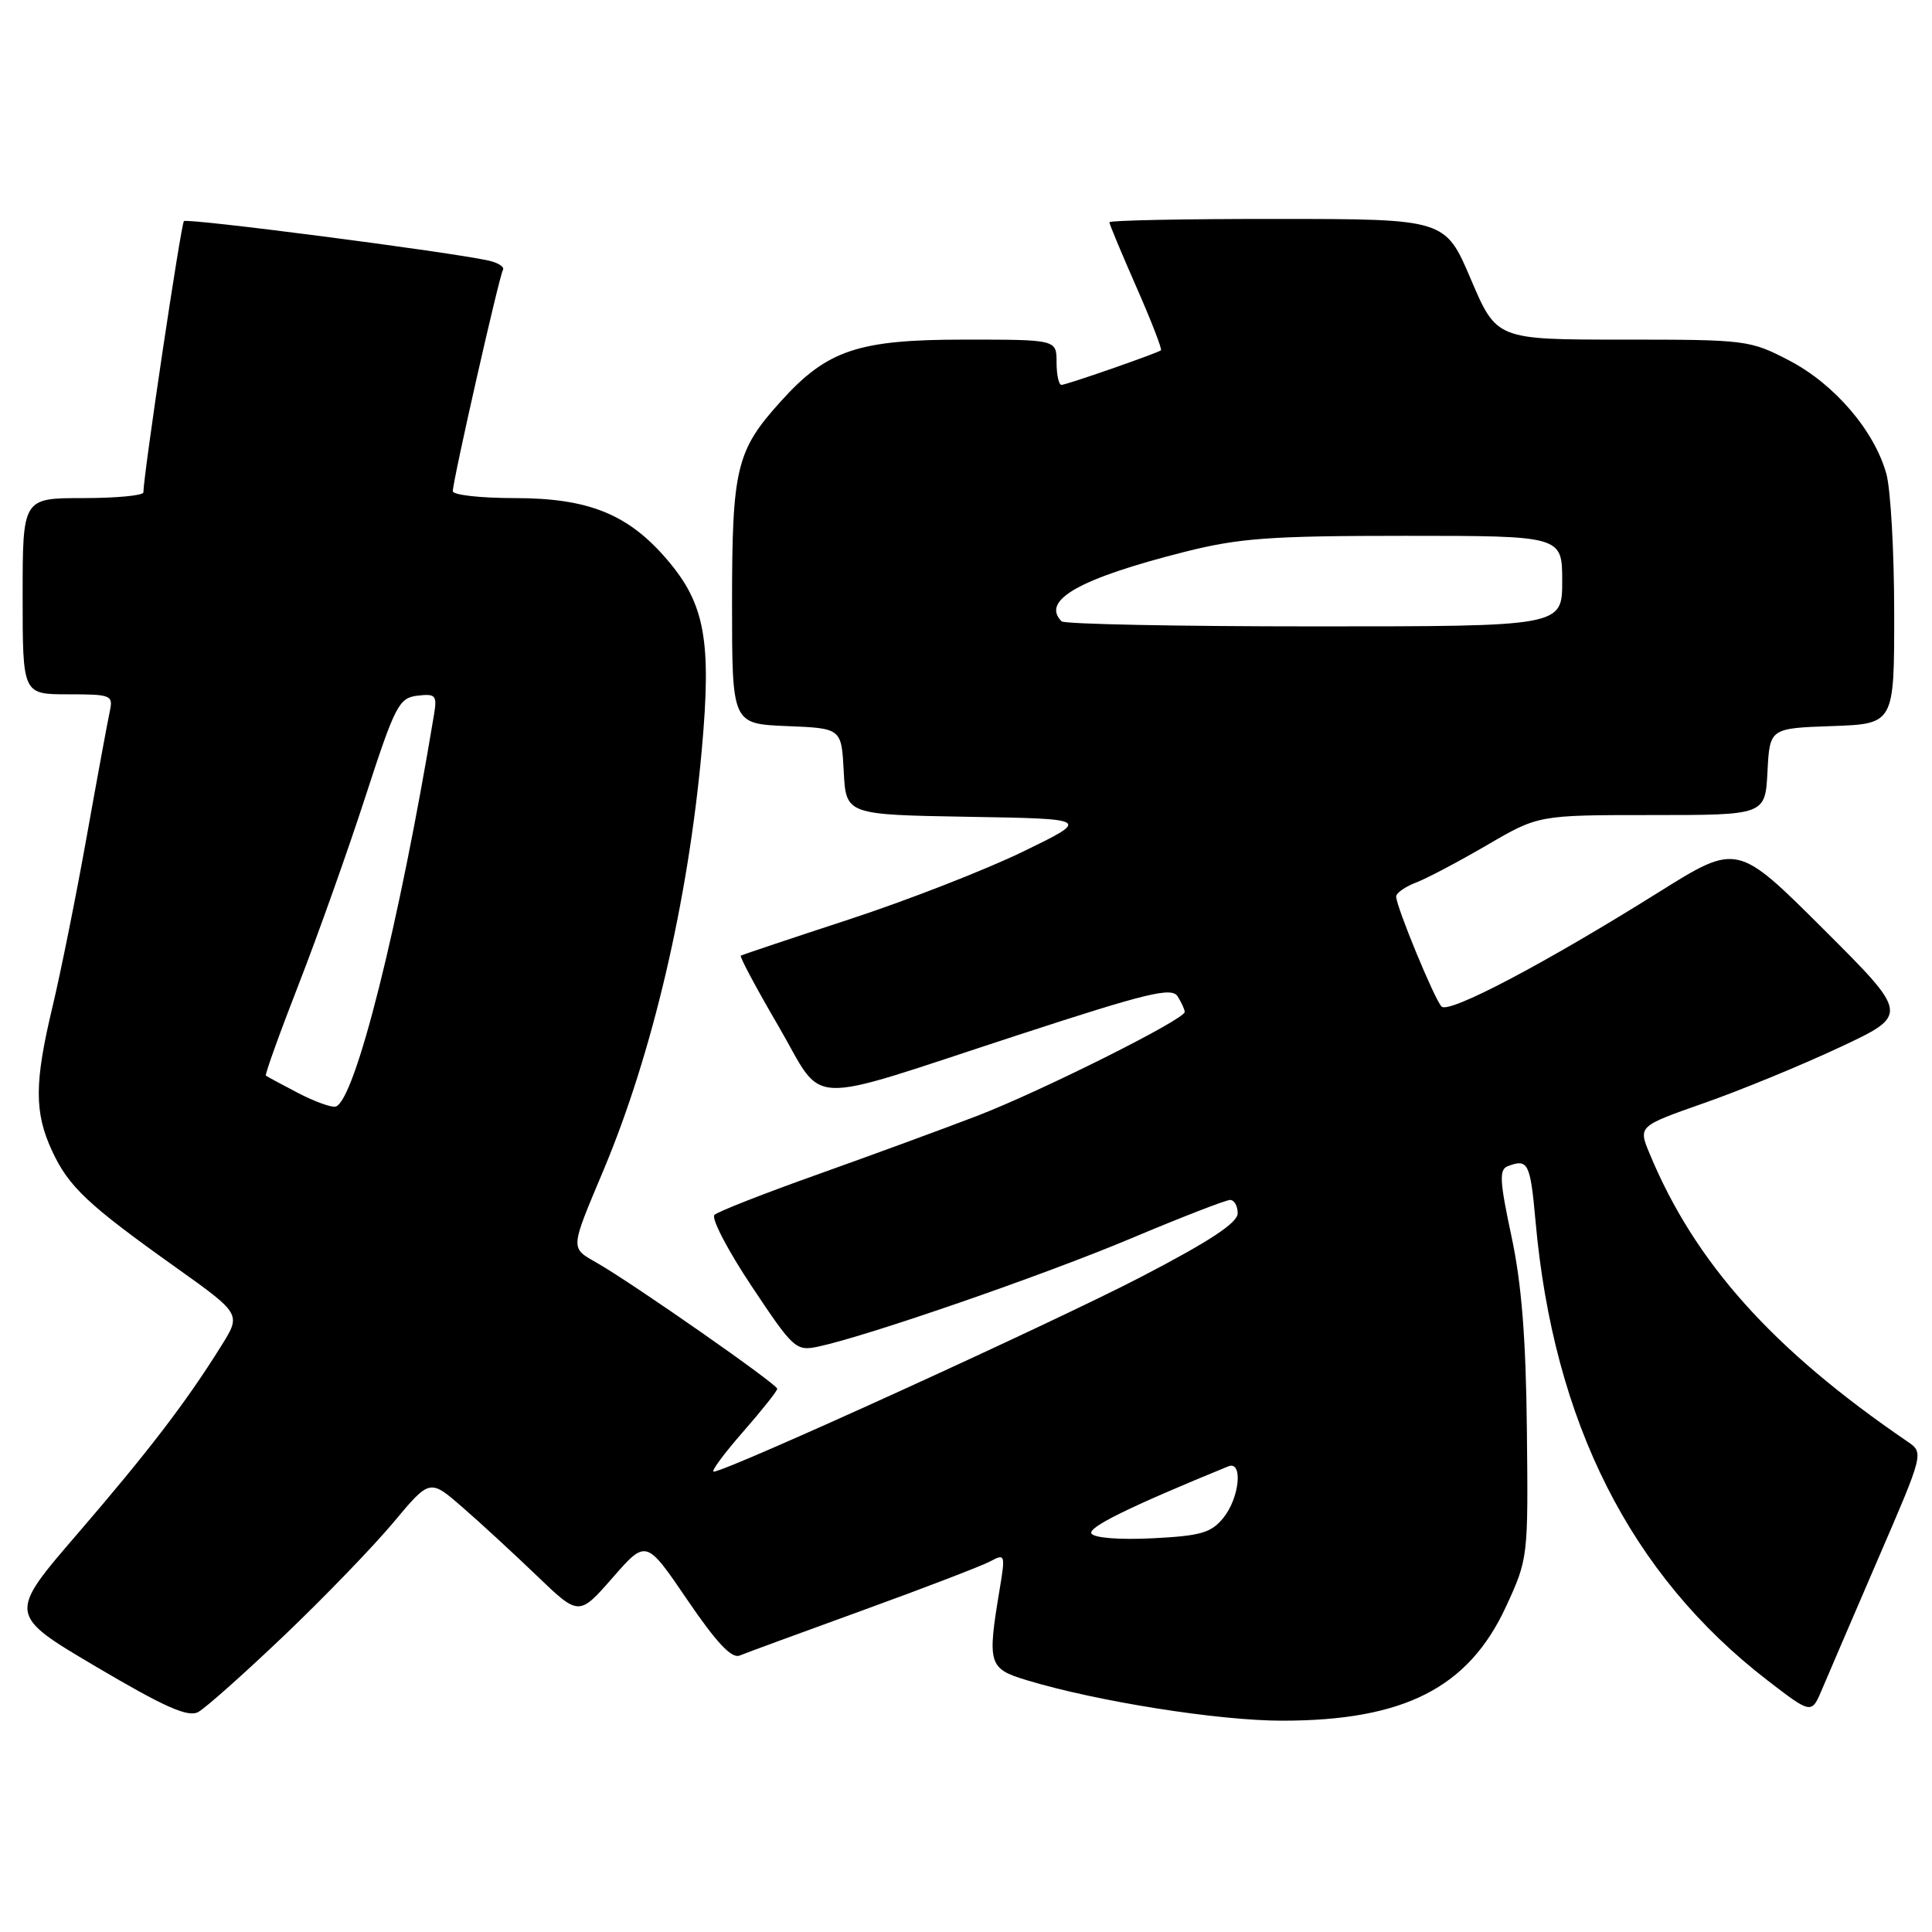 <?xml version="1.0" encoding="UTF-8" standalone="no"?>
<!DOCTYPE svg PUBLIC "-//W3C//DTD SVG 1.1//EN" "http://www.w3.org/Graphics/SVG/1.1/DTD/svg11.dtd" >
<svg xmlns="http://www.w3.org/2000/svg" xmlns:xlink="http://www.w3.org/1999/xlink" version="1.1" viewBox="0 0 256 256">
 <g >
 <path fill="currentColor"
d=" M 37.65 216.72 C 42.97 211.65 49.48 204.90 52.13 201.73 C 56.95 195.96 56.95 195.96 61.22 199.67 C 63.58 201.71 68.02 205.81 71.11 208.77 C 76.71 214.15 76.71 214.15 81.17 209.06 C 85.62 203.97 85.62 203.97 91.06 211.97 C 94.92 217.64 96.94 219.80 98.00 219.37 C 98.83 219.03 106.17 216.33 114.33 213.37 C 122.49 210.41 130.08 207.49 131.21 206.89 C 133.19 205.83 133.23 205.96 132.45 210.65 C 130.81 220.49 130.99 221.10 136.00 222.62 C 145.33 225.45 161.41 228.00 169.87 228.00 C 186.04 228.00 194.58 223.65 199.55 212.89 C 202.48 206.54 202.50 206.38 202.32 189.50 C 202.19 177.23 201.62 170.08 200.27 163.78 C 198.71 156.50 198.63 154.97 199.78 154.53 C 202.47 153.50 202.77 154.08 203.46 161.75 C 205.84 188.47 216.06 208.69 234.23 222.68 C 240.04 227.15 240.04 227.15 241.44 223.82 C 242.21 222.00 245.56 214.20 248.88 206.50 C 254.93 192.50 254.93 192.50 252.73 191.00 C 234.87 178.81 224.57 167.30 218.58 152.86 C 217.07 149.23 217.07 149.23 225.78 146.17 C 230.58 144.49 238.66 141.17 243.74 138.79 C 252.99 134.46 252.99 134.46 241.59 123.09 C 230.19 111.72 230.19 111.72 219.84 118.19 C 204.66 127.69 191.97 134.37 191.01 133.37 C 190.06 132.38 185.00 120.11 185.00 118.80 C 185.00 118.33 186.17 117.51 187.59 116.96 C 189.02 116.42 193.26 114.18 197.02 111.99 C 203.85 108.00 203.85 108.00 218.87 108.00 C 233.90 108.00 233.90 108.00 234.20 102.25 C 234.50 96.50 234.50 96.50 242.75 96.21 C 251.00 95.92 251.00 95.92 250.99 81.21 C 250.99 73.12 250.52 64.82 249.95 62.78 C 248.37 57.08 243.09 50.91 237.12 47.79 C 231.89 45.06 231.41 45.00 215.04 45.00 C 198.31 45.00 198.31 45.00 194.90 37.01 C 191.50 29.02 191.50 29.02 169.25 29.01 C 157.01 29.00 147.00 29.20 147.00 29.45 C 147.00 29.70 148.61 33.56 150.58 38.04 C 152.55 42.52 154.01 46.28 153.83 46.42 C 153.22 46.85 141.30 51.00 140.65 51.00 C 140.29 51.00 140.00 49.65 140.00 48.00 C 140.00 45.00 140.00 45.00 127.82 45.00 C 113.69 45.00 109.61 46.37 103.47 53.17 C 97.56 59.70 97.00 62.03 97.00 79.92 C 97.00 95.91 97.00 95.91 104.25 96.21 C 111.50 96.50 111.50 96.50 111.80 102.23 C 112.10 107.95 112.10 107.95 128.30 108.23 C 144.50 108.50 144.50 108.50 135.50 112.87 C 130.55 115.27 120.20 119.31 112.50 121.83 C 104.80 124.35 98.35 126.51 98.16 126.63 C 97.98 126.75 100.21 130.94 103.14 135.95 C 109.44 146.76 105.89 146.62 134.80 137.18 C 152.00 131.56 155.24 130.77 156.04 132.02 C 156.55 132.84 156.98 133.76 156.98 134.09 C 157.01 135.06 138.05 144.55 129.50 147.85 C 125.10 149.54 115.65 153.01 108.50 155.56 C 101.35 158.10 95.12 160.54 94.67 160.98 C 94.21 161.41 96.42 165.66 99.59 170.42 C 105.14 178.76 105.47 179.06 108.43 178.43 C 114.89 177.06 138.26 168.98 149.86 164.10 C 156.53 161.29 162.44 159.00 162.99 159.00 C 163.55 159.00 164.00 159.80 164.00 160.77 C 164.00 162.03 160.29 164.47 151.25 169.17 C 139.47 175.30 96.23 195.00 94.57 195.00 C 94.17 195.00 95.90 192.65 98.42 189.77 C 100.94 186.89 103.00 184.30 102.99 184.02 C 102.98 183.41 84.03 170.18 79.20 167.40 C 75.51 165.28 75.48 165.75 79.99 155.00 C 86.46 139.58 91.18 119.38 92.99 99.36 C 94.30 84.87 93.41 80.01 88.39 74.15 C 83.24 68.12 77.97 66.00 68.18 66.00 C 63.68 66.00 60.00 65.59 60.00 65.08 C 60.00 63.70 66.14 36.61 66.64 35.78 C 66.88 35.38 66.05 34.83 64.79 34.54 C 59.77 33.40 24.80 28.87 24.37 29.30 C 23.98 29.69 19.00 63.02 19.00 65.24 C 19.00 65.66 15.40 66.00 11.00 66.00 C 3.00 66.00 3.00 66.00 3.00 79.00 C 3.00 92.00 3.00 92.00 9.02 92.00 C 14.74 92.00 15.01 92.11 14.55 94.25 C 14.28 95.49 12.90 102.96 11.49 110.85 C 10.08 118.74 8.04 128.86 6.97 133.35 C 4.55 143.45 4.53 147.39 6.90 152.50 C 9.09 157.24 11.62 159.62 23.23 167.89 C 31.96 174.11 31.96 174.11 29.34 178.30 C 24.70 185.75 19.71 192.27 10.28 203.22 C 1.04 213.94 1.04 213.94 12.77 220.87 C 21.80 226.20 24.90 227.58 26.25 226.86 C 27.21 226.35 32.34 221.78 37.65 216.72 Z  M 144.62 203.20 C 144.12 202.38 149.68 199.65 162.75 194.30 C 164.73 193.49 164.26 198.46 162.11 201.11 C 160.50 203.11 159.11 203.51 152.73 203.83 C 148.37 204.05 144.99 203.79 144.62 203.20 Z  M 39.50 144.83 C 37.30 143.68 35.38 142.65 35.23 142.52 C 35.08 142.40 37.04 136.94 39.59 130.40 C 42.14 123.85 46.12 112.65 48.44 105.50 C 52.36 93.44 52.86 92.48 55.32 92.18 C 57.73 91.90 57.93 92.13 57.51 94.68 C 52.88 122.63 47.04 145.90 44.47 146.63 C 43.94 146.78 41.70 145.97 39.50 144.83 Z  M 140.67 82.33 C 137.89 79.56 143.03 76.65 156.99 73.12 C 164.21 71.30 168.28 71.00 186.19 71.00 C 207.00 71.00 207.00 71.00 207.00 77.00 C 207.00 83.00 207.00 83.00 174.17 83.00 C 156.11 83.00 141.03 82.70 140.67 82.33 Z "/>
</g>
</svg>